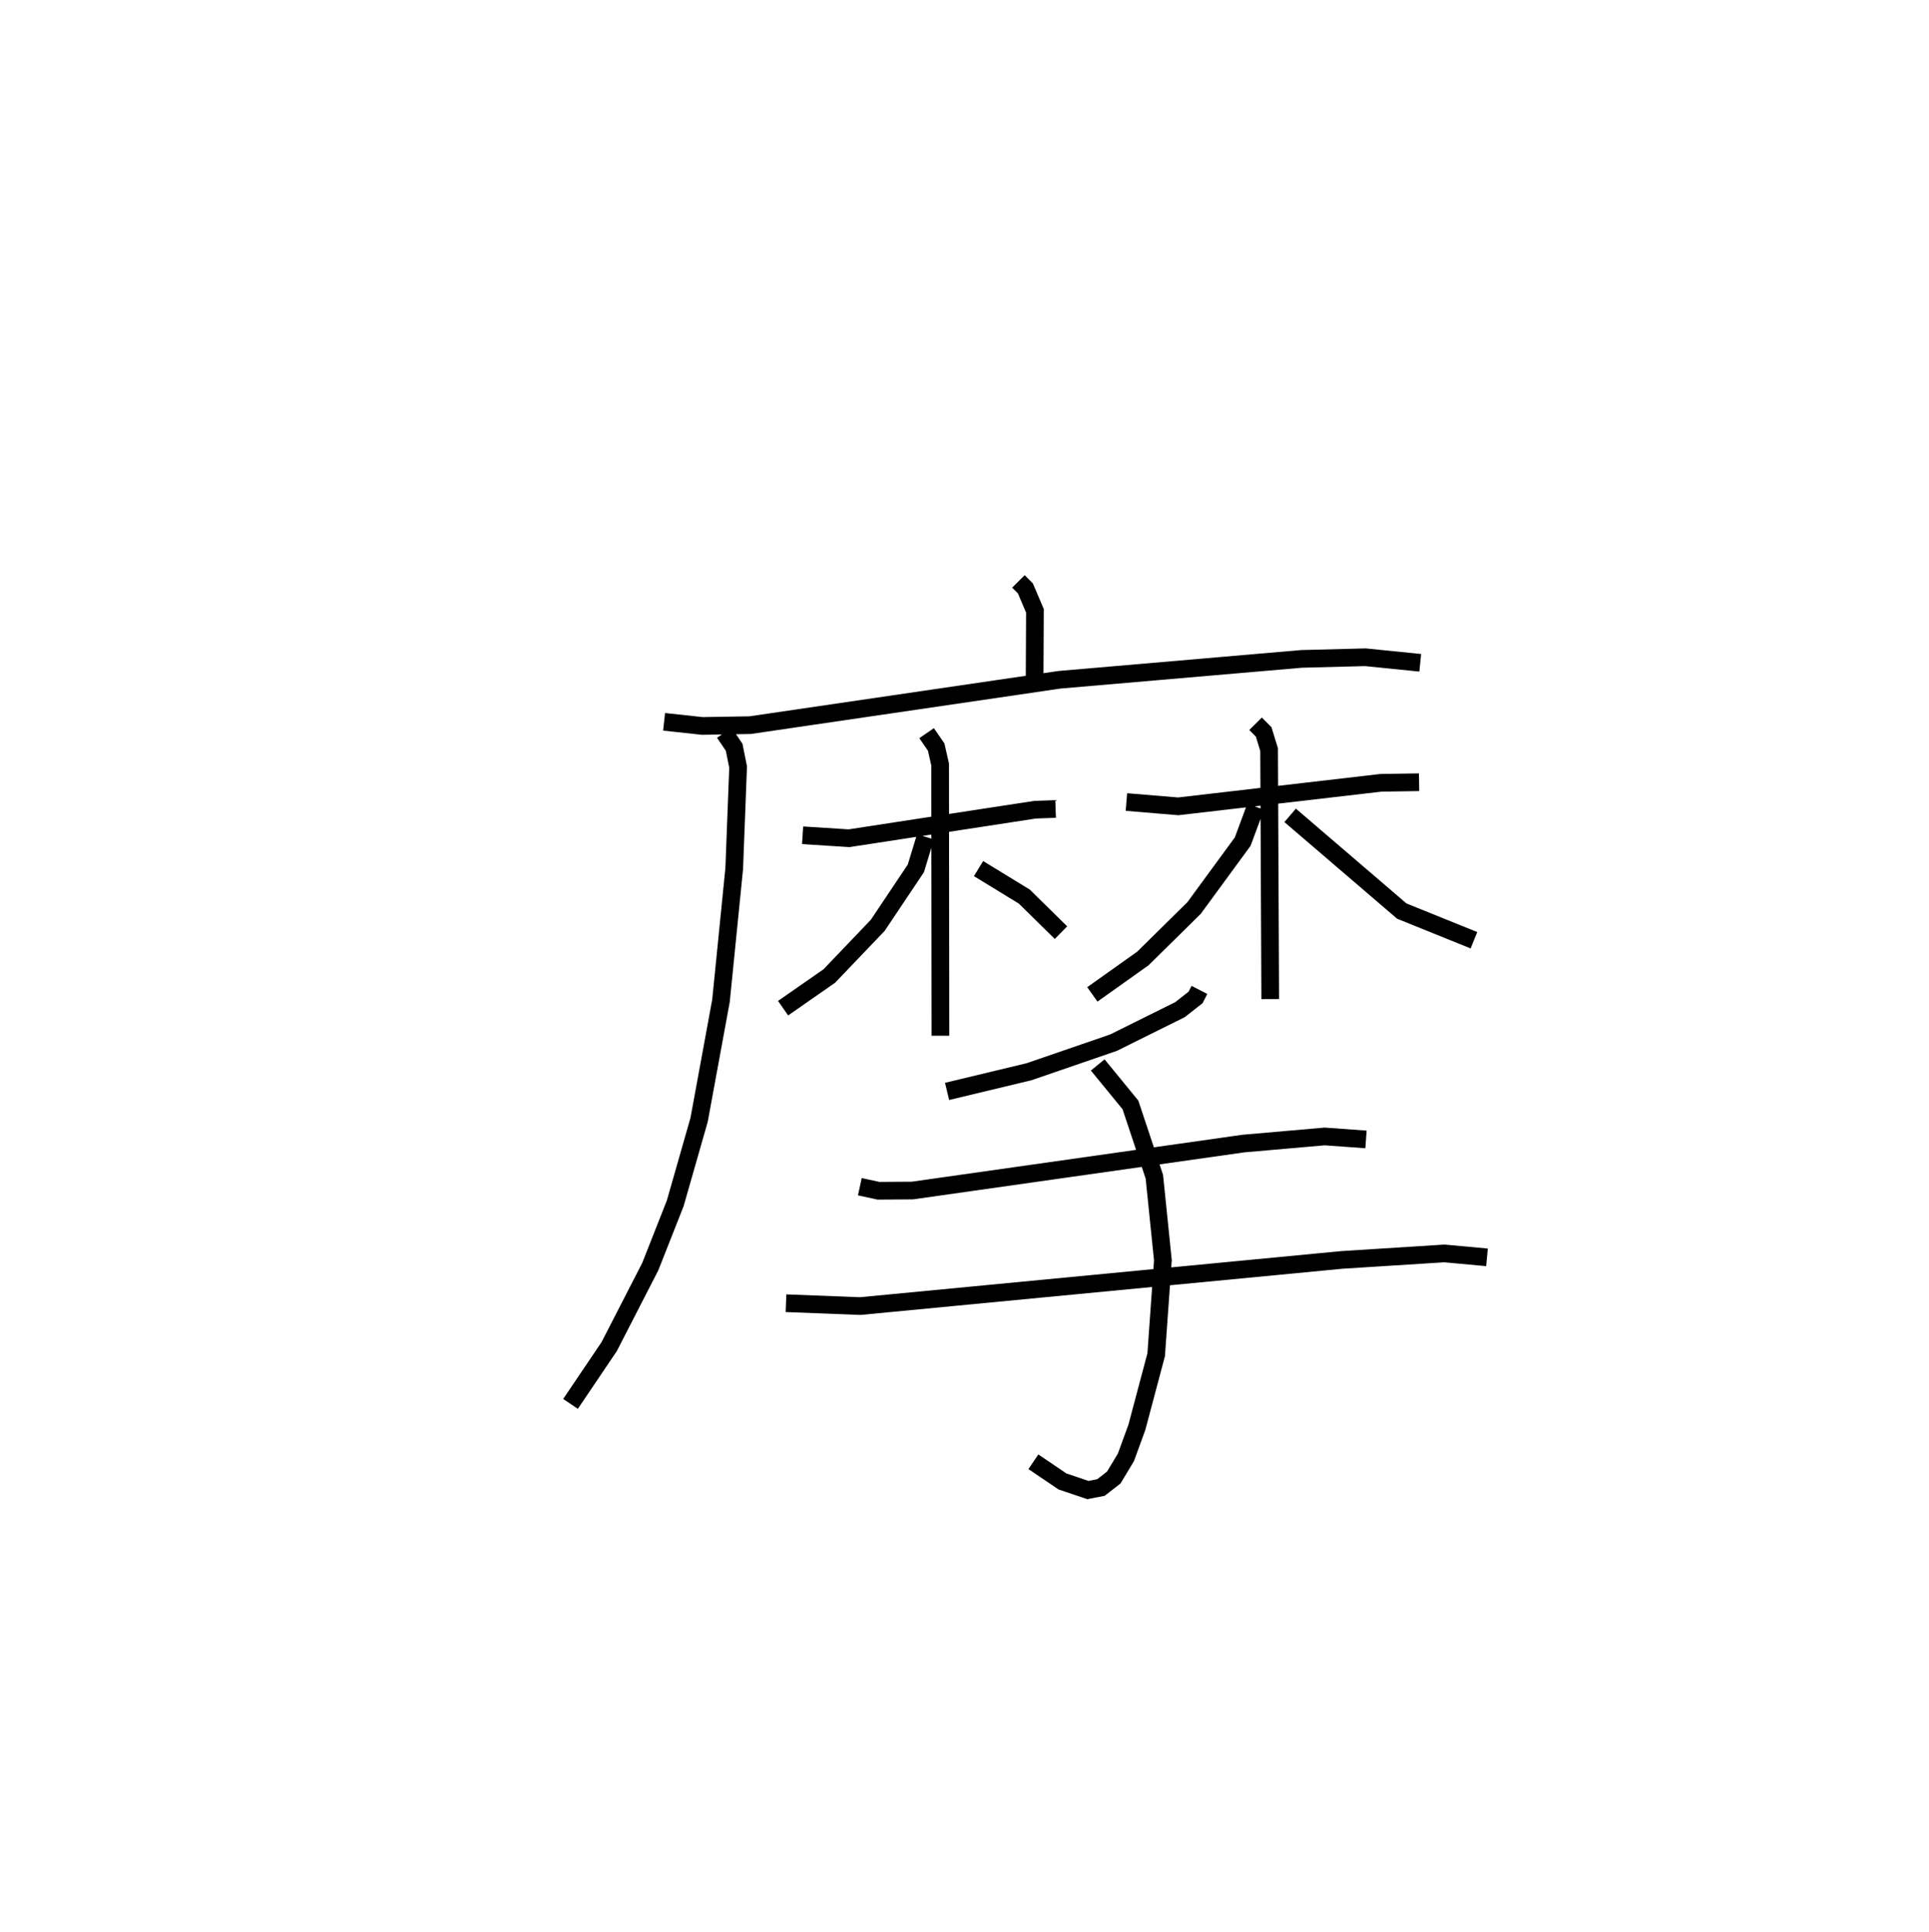 <?xml version="1.0" encoding="utf-8" ?>
<svg baseProfile="full" height="109.278" version="1.1" width="109.1" xmlns="http://www.w3.org/2000/svg" xmlns:ev="http://www.w3.org/2001/xml-events" xmlns:xlink="http://www.w3.org/1999/xlink"><defs /><rect fill="white" height="109.278" width="109.1" x="0" y="0" /><path d="M25,25 m0.0,0.0 m32.6,7.885 l0.394,0.396 0.54,1.268 l-0.022,4.45 m-20.952,1.827 l2.163,0.234 2.703,-0.045 l17.497,-2.567 13.692,-1.181 l3.606,-0.093 3.105,0.314 m-39.36,3.96 l0.555,0.815 0.225,1.117 l-0.22,5.748 -0.748,7.472 l-1.238,6.738 -1.352,4.727 l-1.41,3.575 -2.326,4.528 l-2.185,3.237 m13.127,-32.161 l2.627,0.167 10.524,-1.614 l1.158,-0.042 m-7.296,-4.287 l0.541,0.786 0.224,0.982 l0.017,15.347 m-0.845,-11.252 l-0.545,1.785 -2.153,3.218 l-2.74,2.868 -2.616,1.821 m11.054,-7.895 l2.59,1.584 2.073,2.039 m3.7,-7.388 l2.931,0.244 11.465,-1.331 l2.157,-0.033 m-9.248,-3.307 l0.459,0.462 0.307,0.999 l0.064,14.111 m-0.825,-10.881 l-0.731,1.973 -2.753,3.759 l-2.896,2.854 -2.856,2.03 m11.187,-10.126 l6.315,5.415 4.079,1.649 m-15.524,2.809 l-0.217,0.423 -0.88,0.692 l-3.762,1.868 -4.781,1.645 l-4.633,1.112 m-4.934,5.391 l1.054,0.229 1.921,-0.013 l18.713,-2.656 4.602,-0.403 l2.337,0.169 m-32.803,9.264 l4.198,0.162 27.24,-2.611 l5.797,-0.367 2.411,0.221 m-22.016,-10.882 l1.851,2.262 1.352,4.06 l0.483,4.727 -0.38,5.343 l-1.091,4.101 -0.621,1.703 l-0.685,1.139 -0.726,0.566 l-0.738,0.143 -1.443,-0.488 l-1.641,-1.112 " fill="none" stroke="black" stroke-width="1" /></svg>